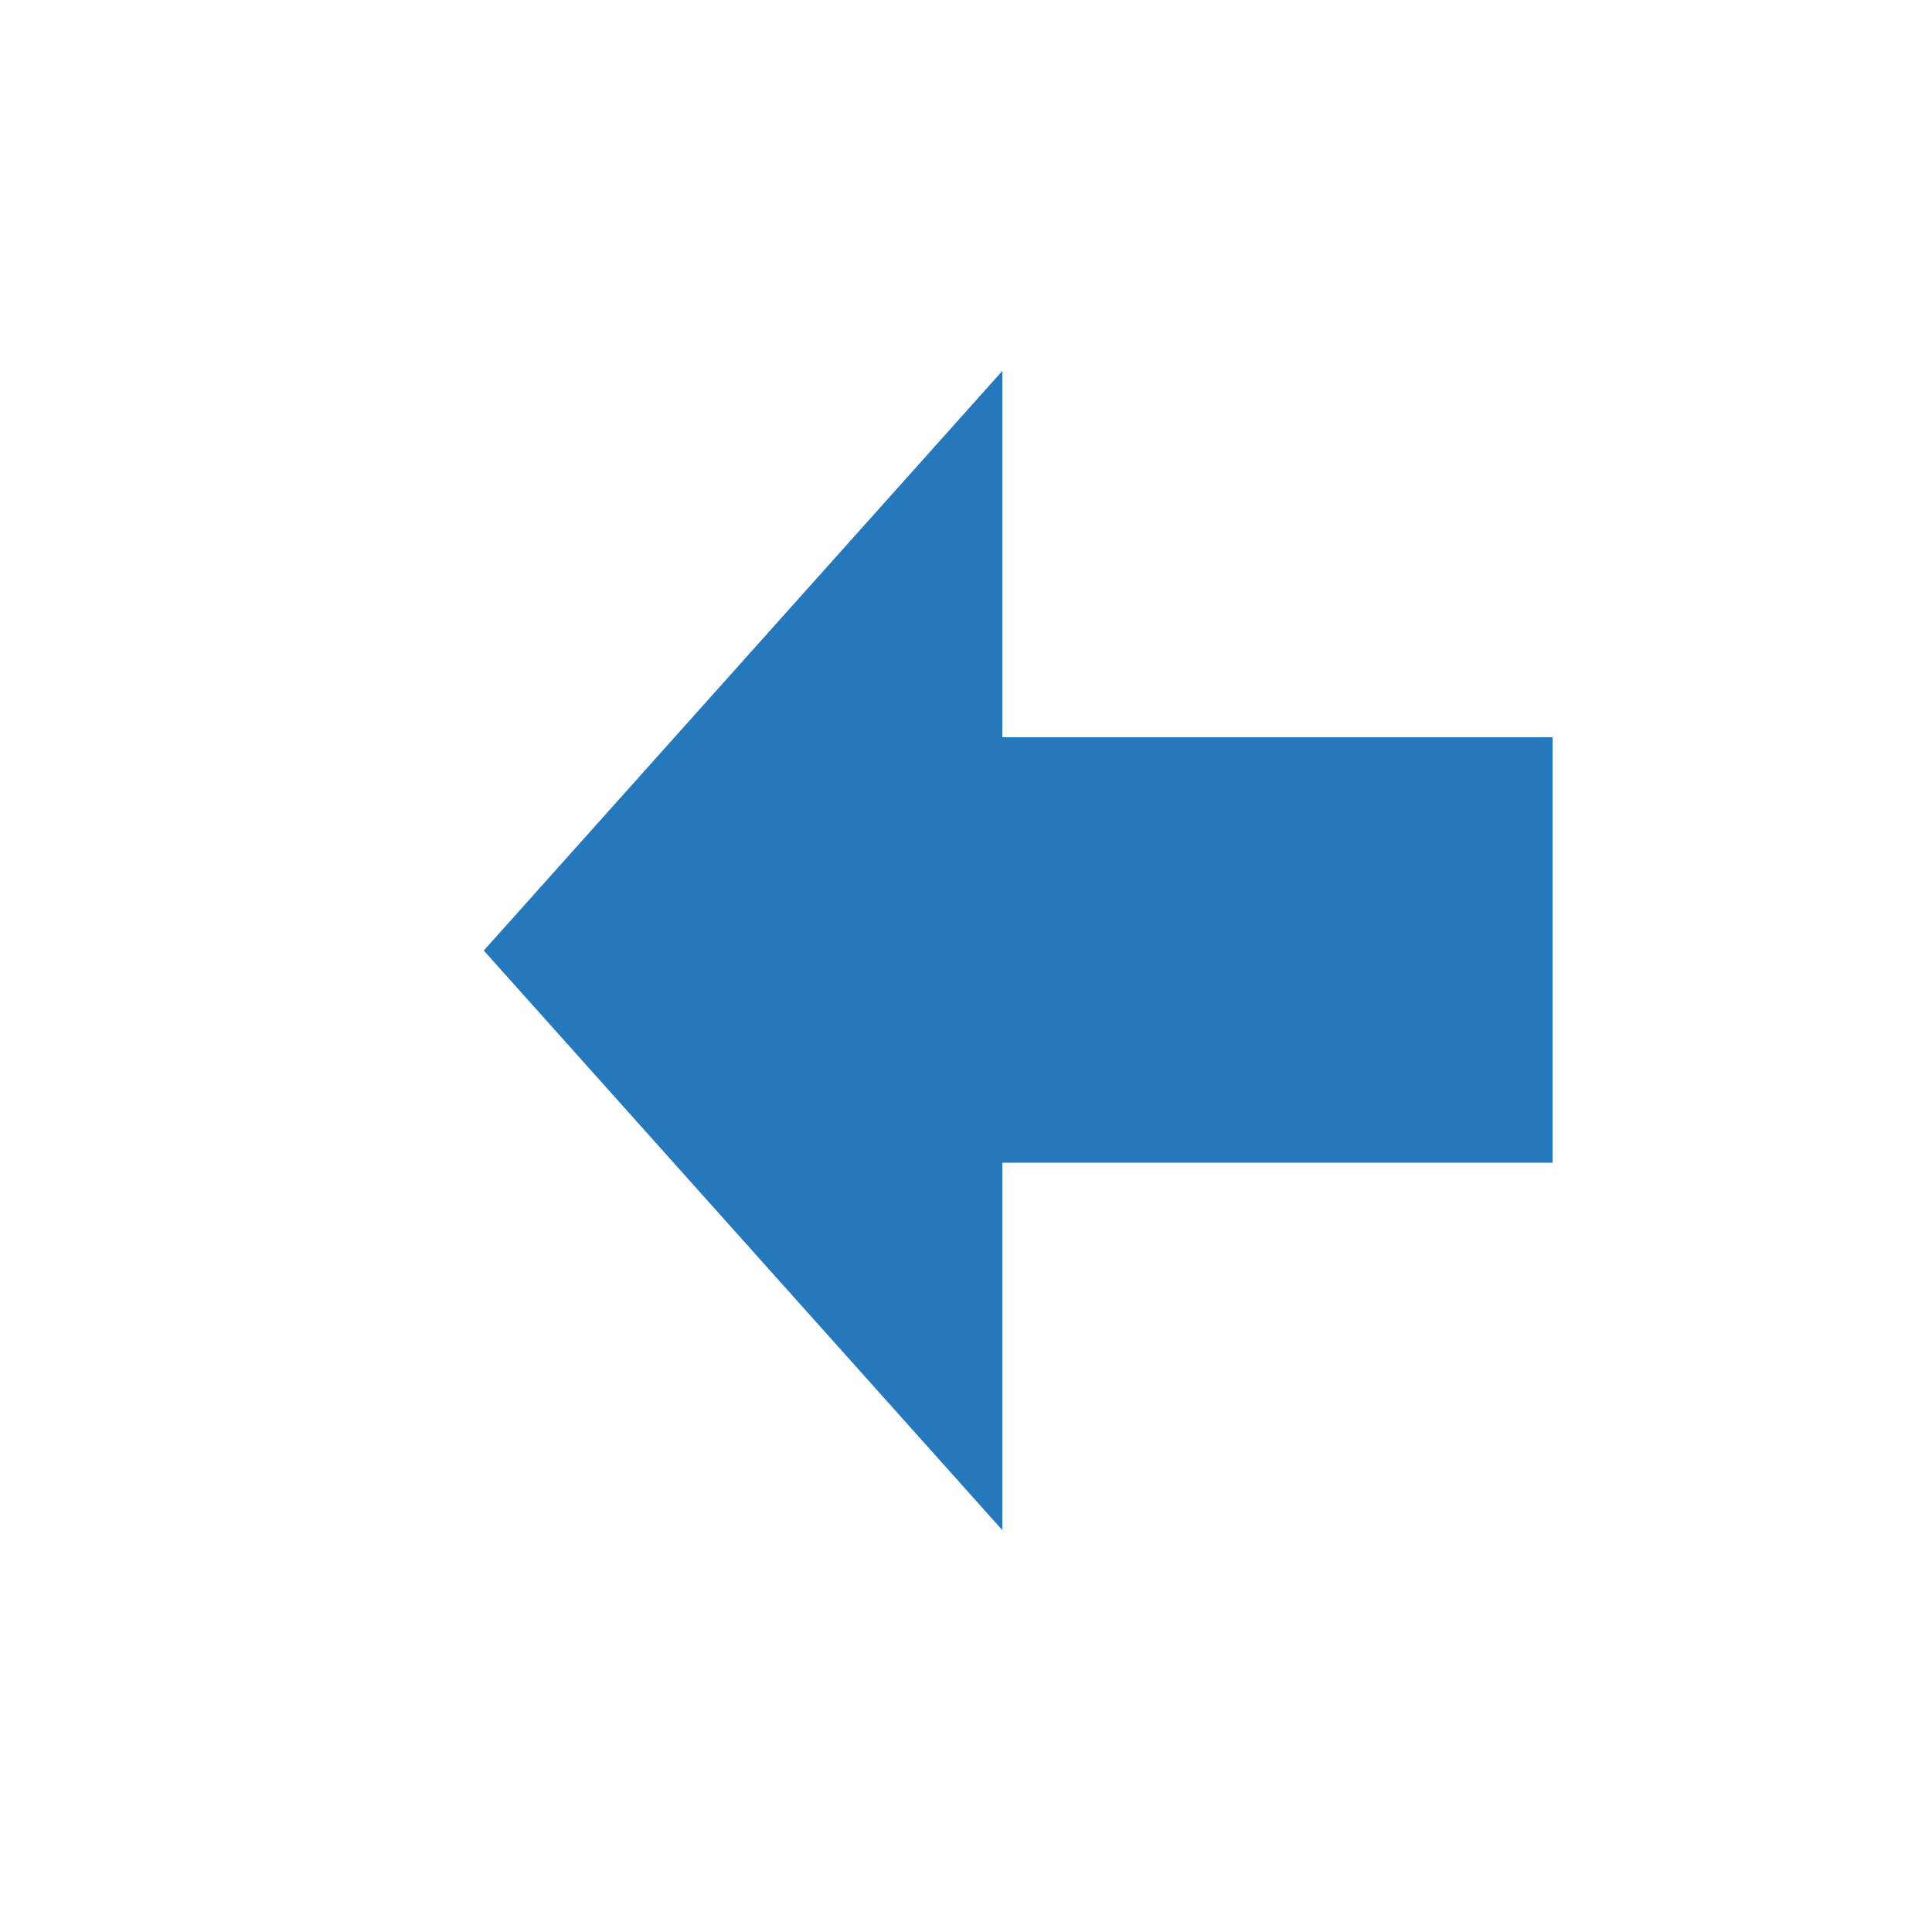 <?xml version="1.0" encoding="UTF-8" standalone="no"?>
<!DOCTYPE svg PUBLIC "-//W3C//DTD SVG 1.1//EN" "http://www.w3.org/Graphics/SVG/1.1/DTD/svg11.dtd">
<svg version="1.1" xmlns="http://www.w3.org/2000/svg" xmlns:xlink="http://www.w3.org/1999/xlink" preserveAspectRatio="xMidYMid meet" viewBox="0 0 50 50"><defs><path d="M25.94 9.6L12.52 24.6L25.94 39.6L25.94 30.09L40.18 30.09L40.18 19.08L25.94 19.08L25.94 9.6Z" id="C6WAPOvpwn"></path></defs><g visibility="visible"><g visibility="visible"><g><use xlink:href="#C6WAPOvpwn" opacity="1" fill="#2678bd" fill-opacity="1"></use></g></g></g></svg>